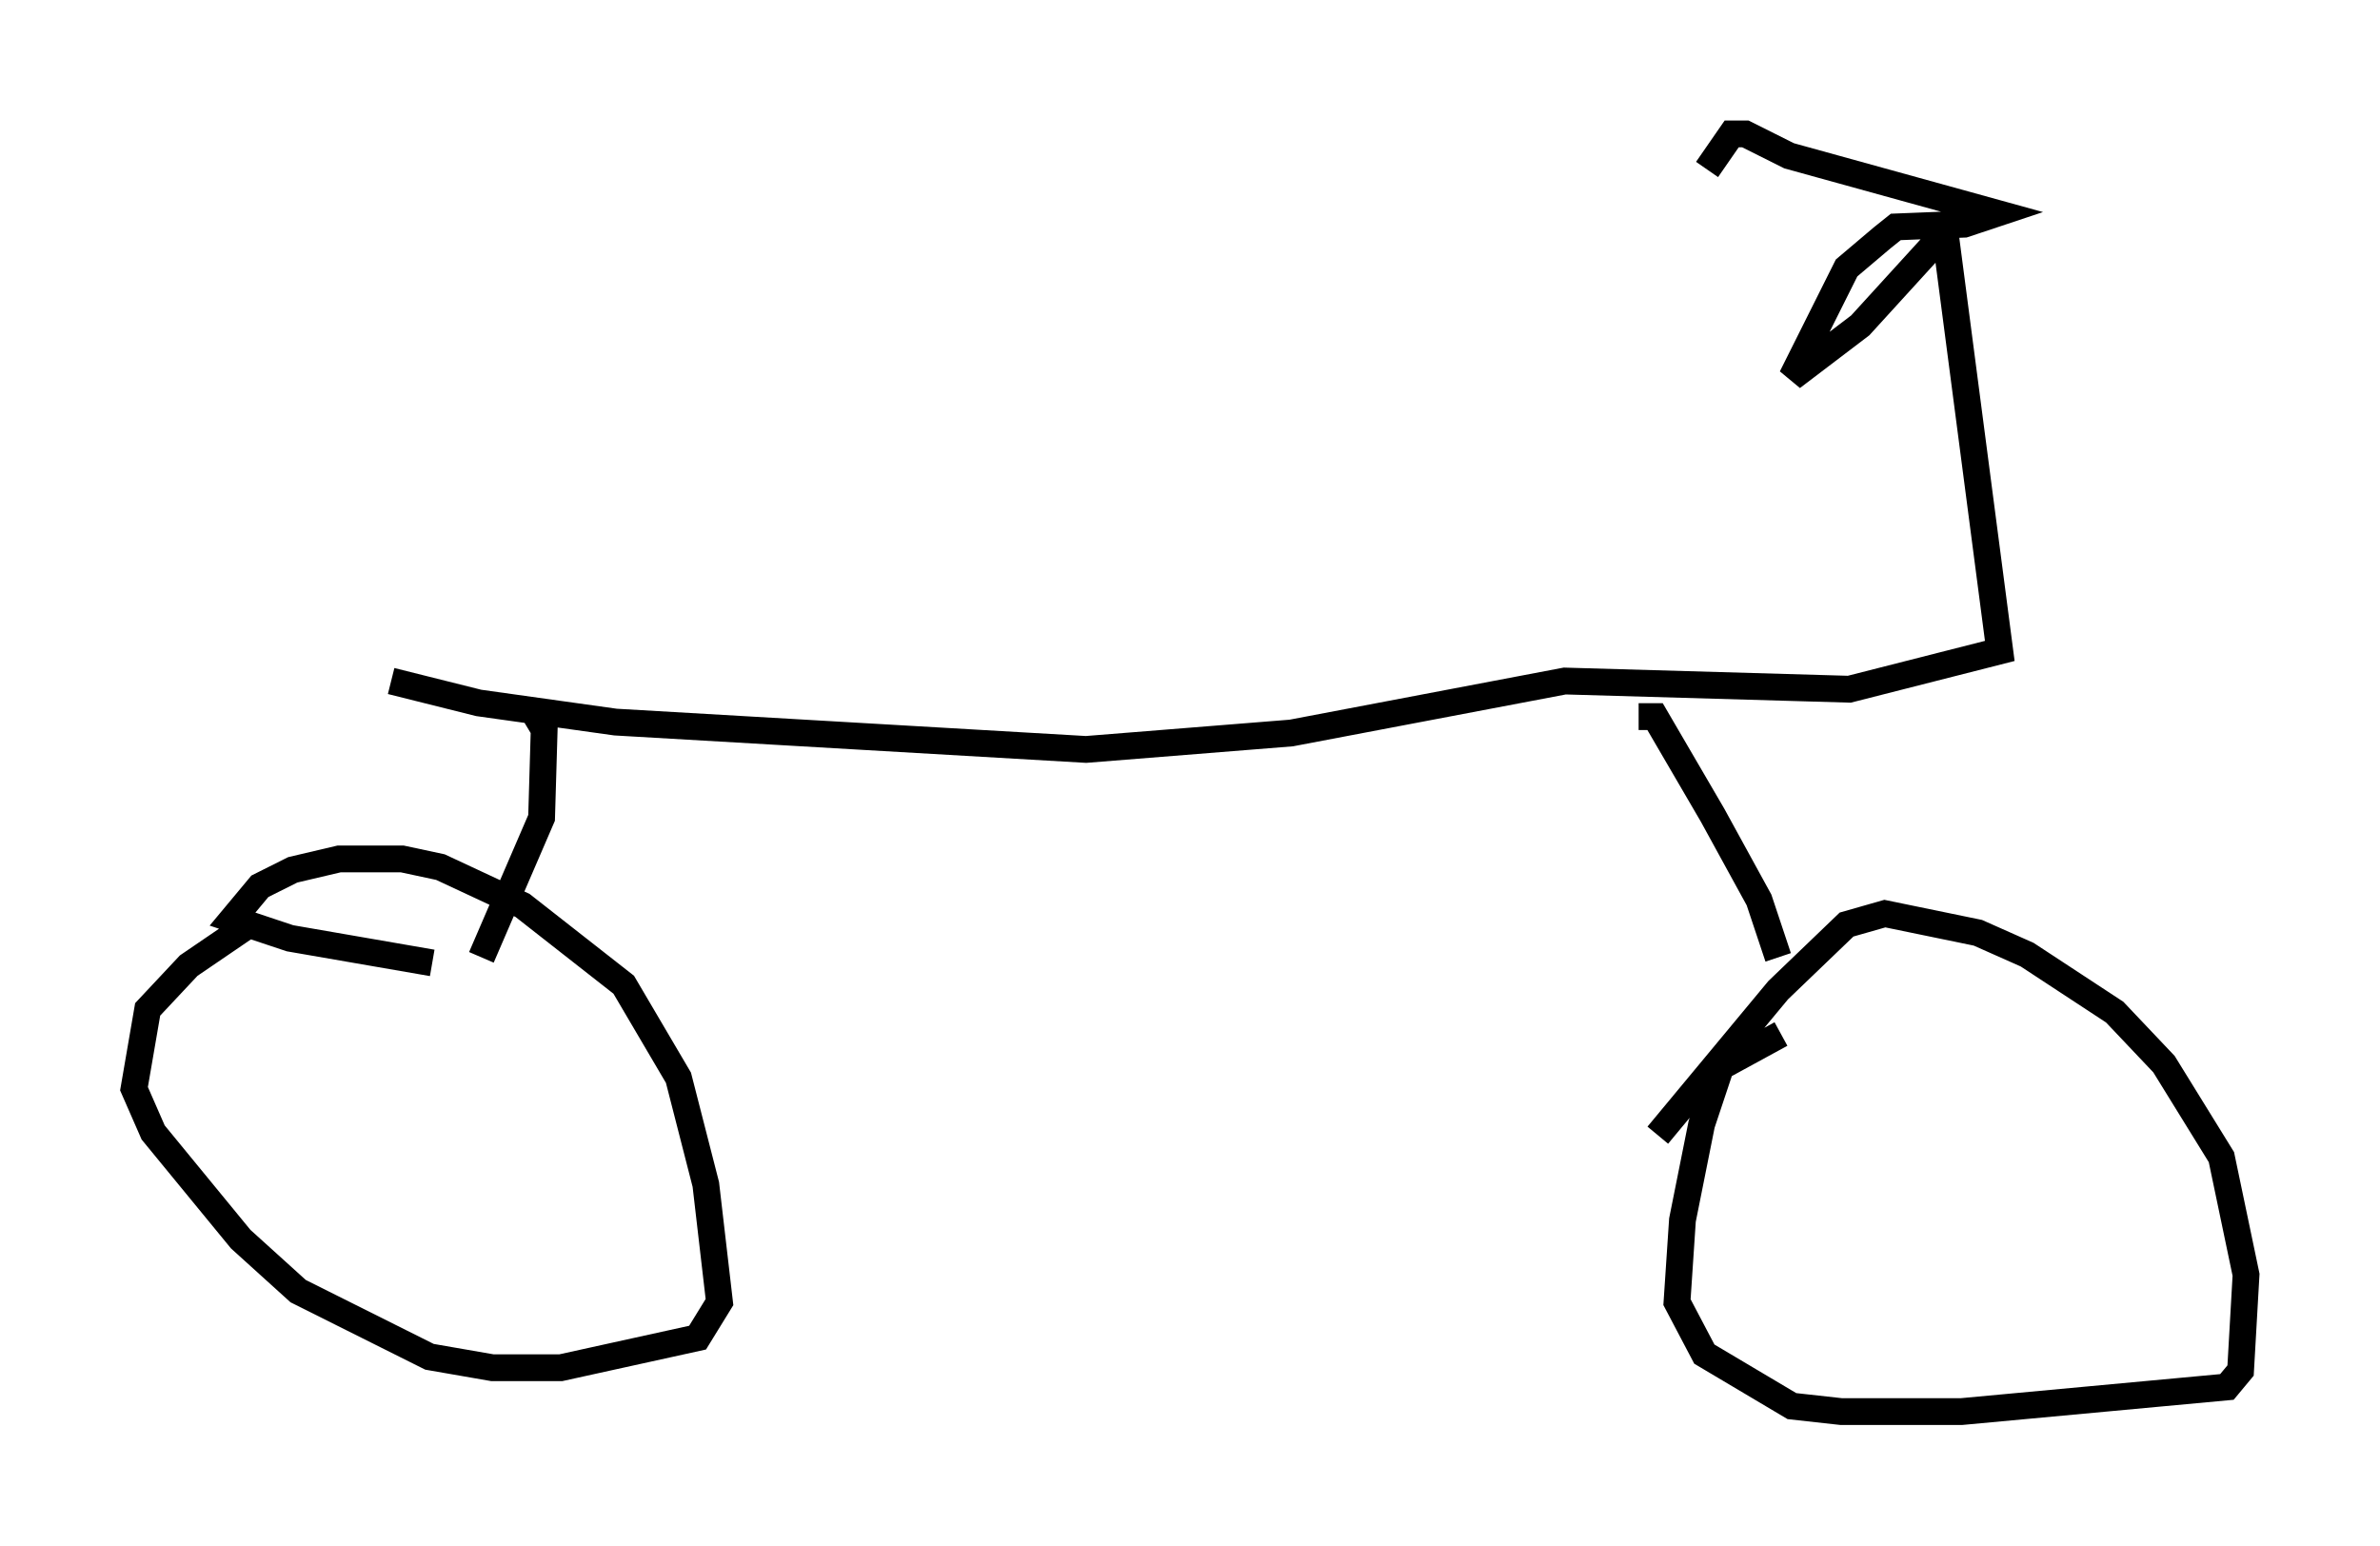 <?xml version="1.0" encoding="utf-8" ?>
<svg baseProfile="full" height="57.673" version="1.1" width="88.809" xmlns="http://www.w3.org/2000/svg" xmlns:ev="http://www.w3.org/2001/xml-events" xmlns:xlink="http://www.w3.org/1999/xlink"><defs /><rect fill="white" height="57.673" width="88.809" x="0" y="0" /><path d="M13.779, 32.052 m-4.492, 2.45 l-2.246, 1.531 -1.531, 1.633 l-0.51, 2.96 0.715, 1.633 l3.267, 3.981 2.144, 1.94 l4.9, 2.45 2.348, 0.408 l2.552, 0.0 5.104, -1.123 l0.817, -1.327 -0.51, -4.39 l-1.021, -3.981 -2.042, -3.471 l-3.777, -2.96 -3.063, -1.429 l-1.429, -0.306 -2.348, 0.0 l-1.735, 0.408 -1.225, 0.613 l-1.021, 1.225 2.144, 0.715 l5.308, 0.919 m50.328, 2.654 l-2.246, 1.225 -0.715, 2.144 l-0.715, 3.573 -0.204, 3.063 l1.021, 1.94 3.267, 1.94 l1.838, 0.204 4.492, 0.0 l9.902, -0.919 0.51, -0.613 l0.204, -3.573 -0.919, -4.39 l-2.144, -3.471 -1.838, -1.94 l-3.267, -2.144 -1.838, -0.817 l-3.471, -0.715 -1.429, 0.408 l-2.552, 2.45 -4.492, 5.41 m4.492, -6.635 l-0.715, -2.144 -1.735, -3.165 l-2.144, -3.675 -0.613, 0.0 m-43.182, 8.983 l2.246, -5.206 0.102, -3.471 l-0.51, 0.306 m-5.206, -1.94 l3.267, 0.817 5.104, 0.715 l17.559, 1.021 7.656, -0.613 l10.208, -1.94 10.617, 0.306 l5.615, -1.429 -2.042, -15.619 l-3.165, 3.471 -2.552, 1.94 l2.042, -4.083 1.327, -1.123 l0.51, -0.408 2.552, -0.102 l1.225, -0.408 -7.758, -2.144 l-1.633, -0.817 -0.51, 0.0 l-0.919, 1.327 " fill="none" stroke="black" stroke-width="1" /></svg>